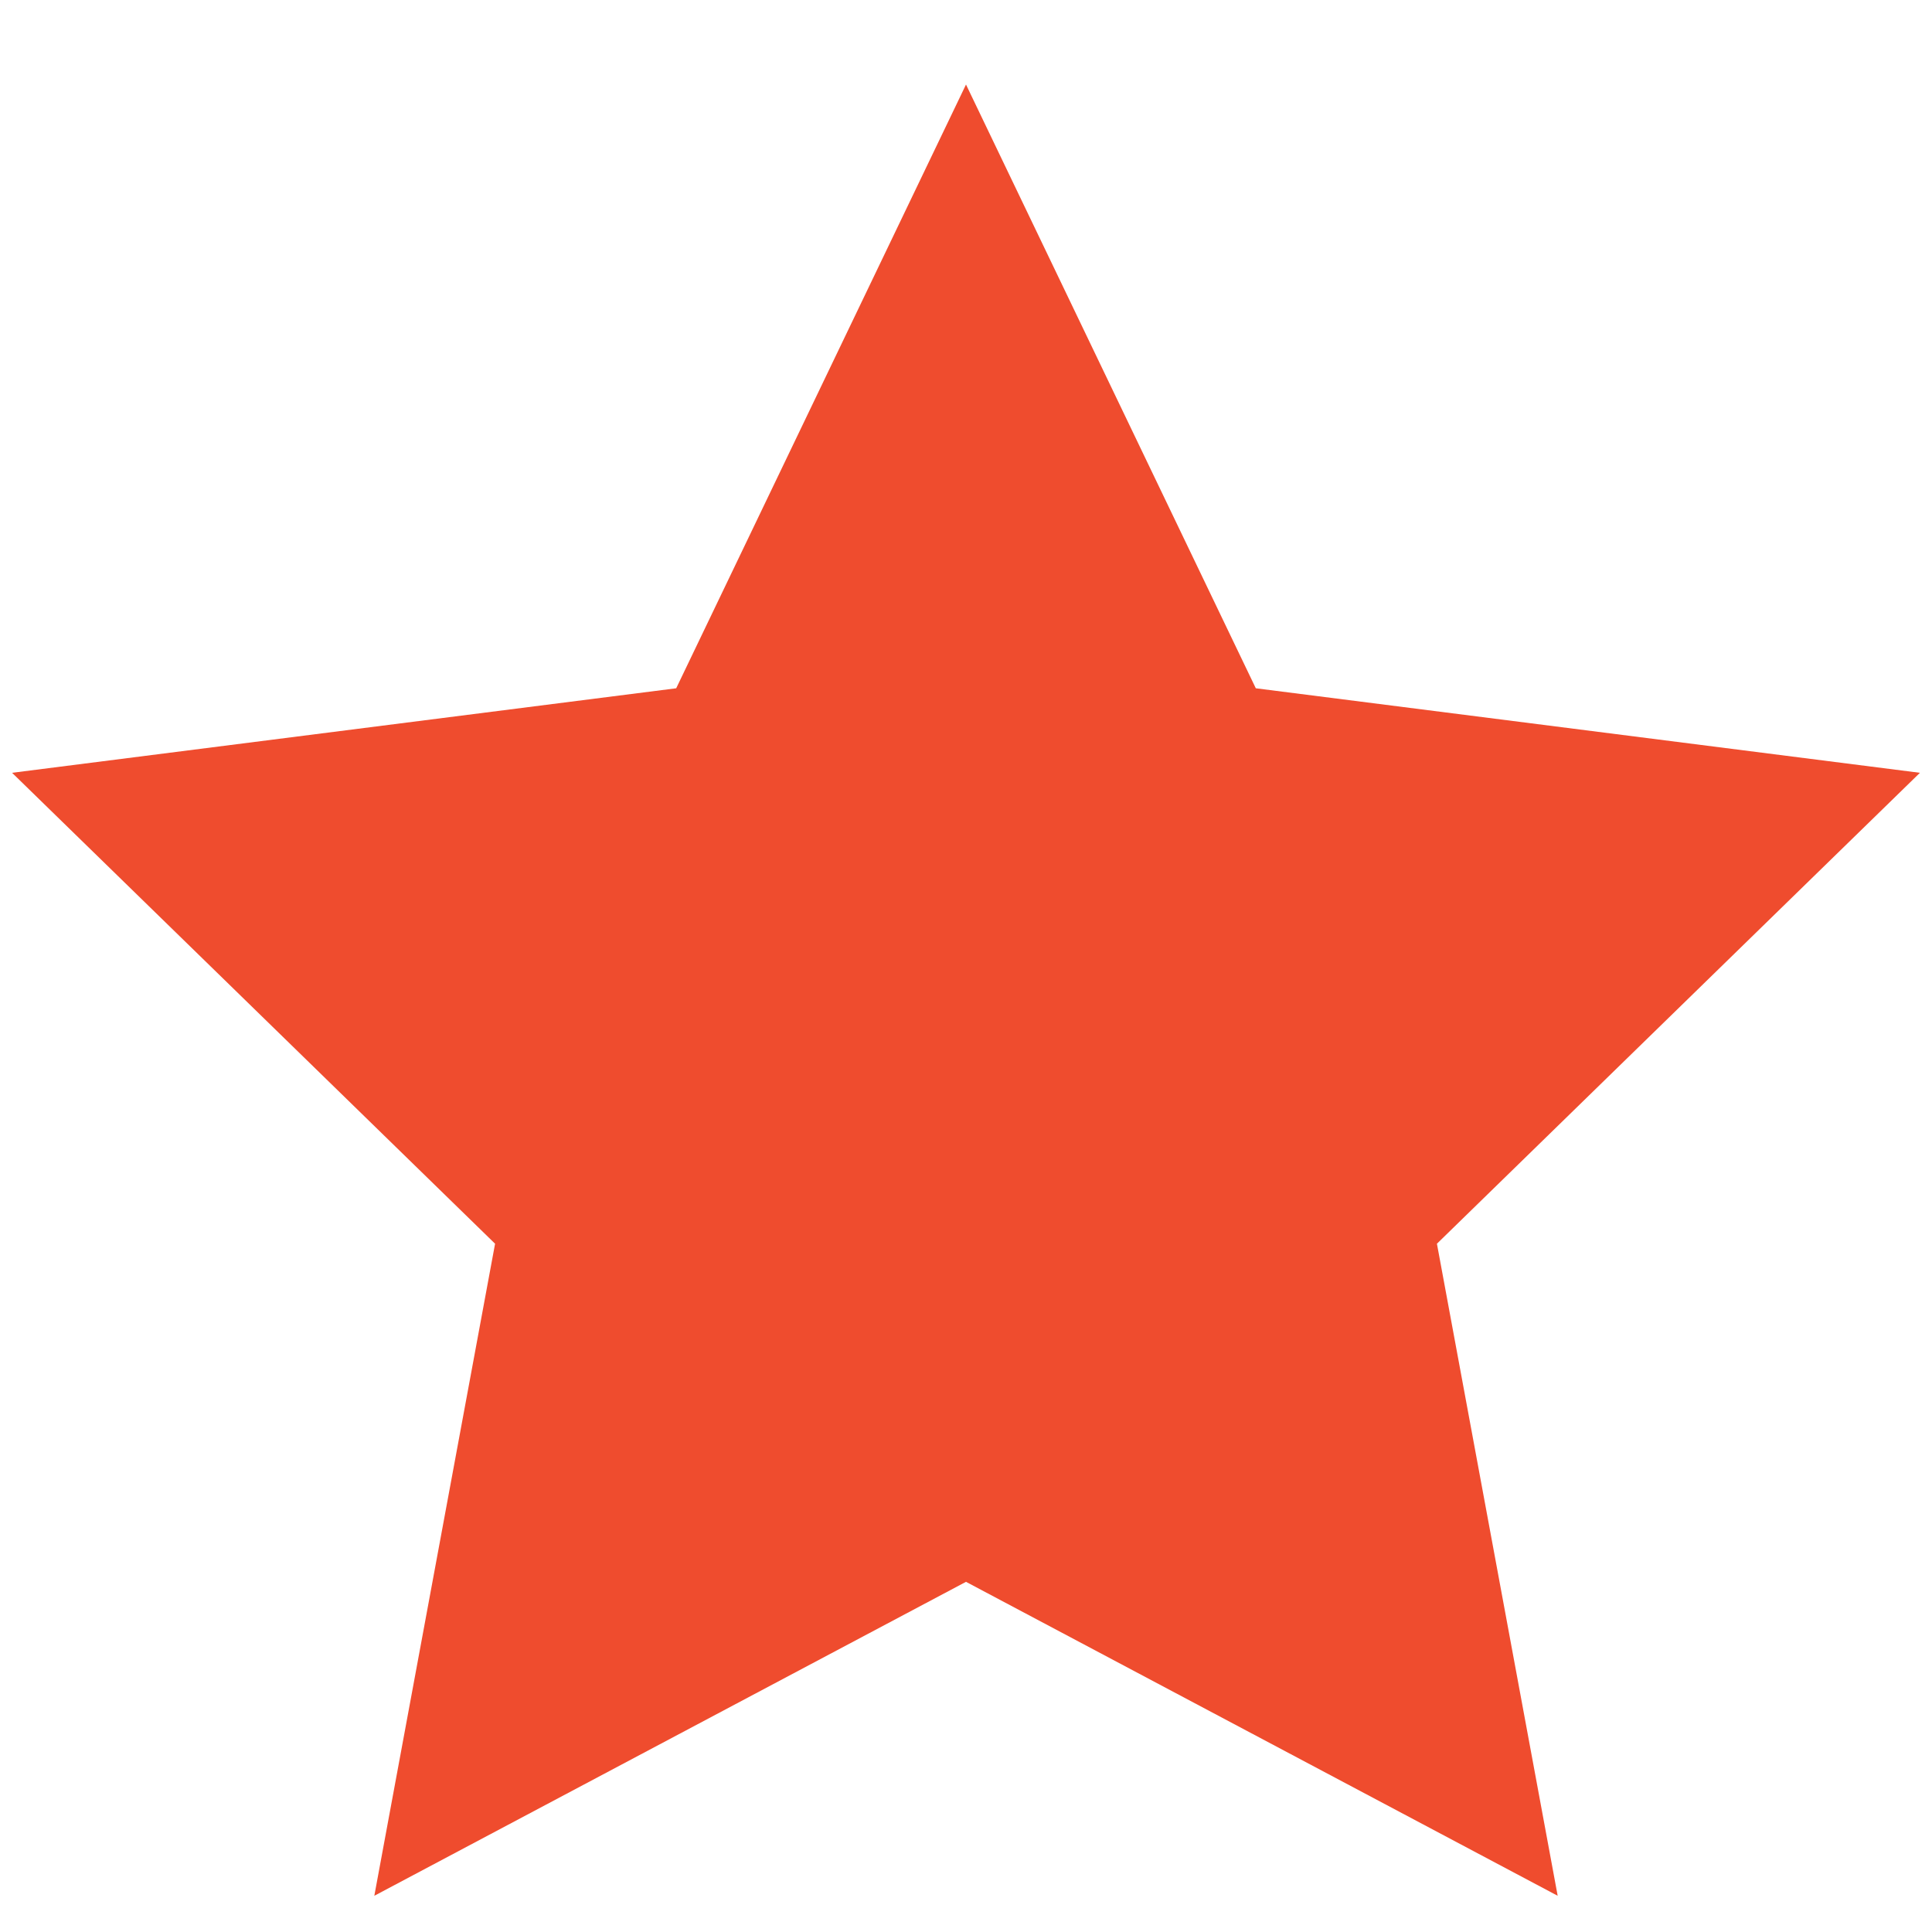 <?xml version="1.0" encoding="utf-8"?>
<!-- Generator: Adobe Illustrator 22.1.0, SVG Export Plug-In . SVG Version: 6.00 Build 0)  -->
<svg version="1.1" id="Слой_1" xmlns="http://www.w3.org/2000/svg" xmlns:xlink="http://www.w3.org/1999/xlink" x="0px" y="0px"
	 viewBox="0 0 16 16" style="enable-background:new 0 0 16 16;" xml:space="preserve">
<style type="text/css">
	.st0{fill:#ef4c2e;}
</style>
<polygon class="st0" points="8,0.7 10.4,5.7 15.9,6.4 11.9,10.3 12.9,15.7 8,13.1 3.1,15.7 4.1,10.3 0.1,6.4 5.6,5.7 "/>
</svg>
